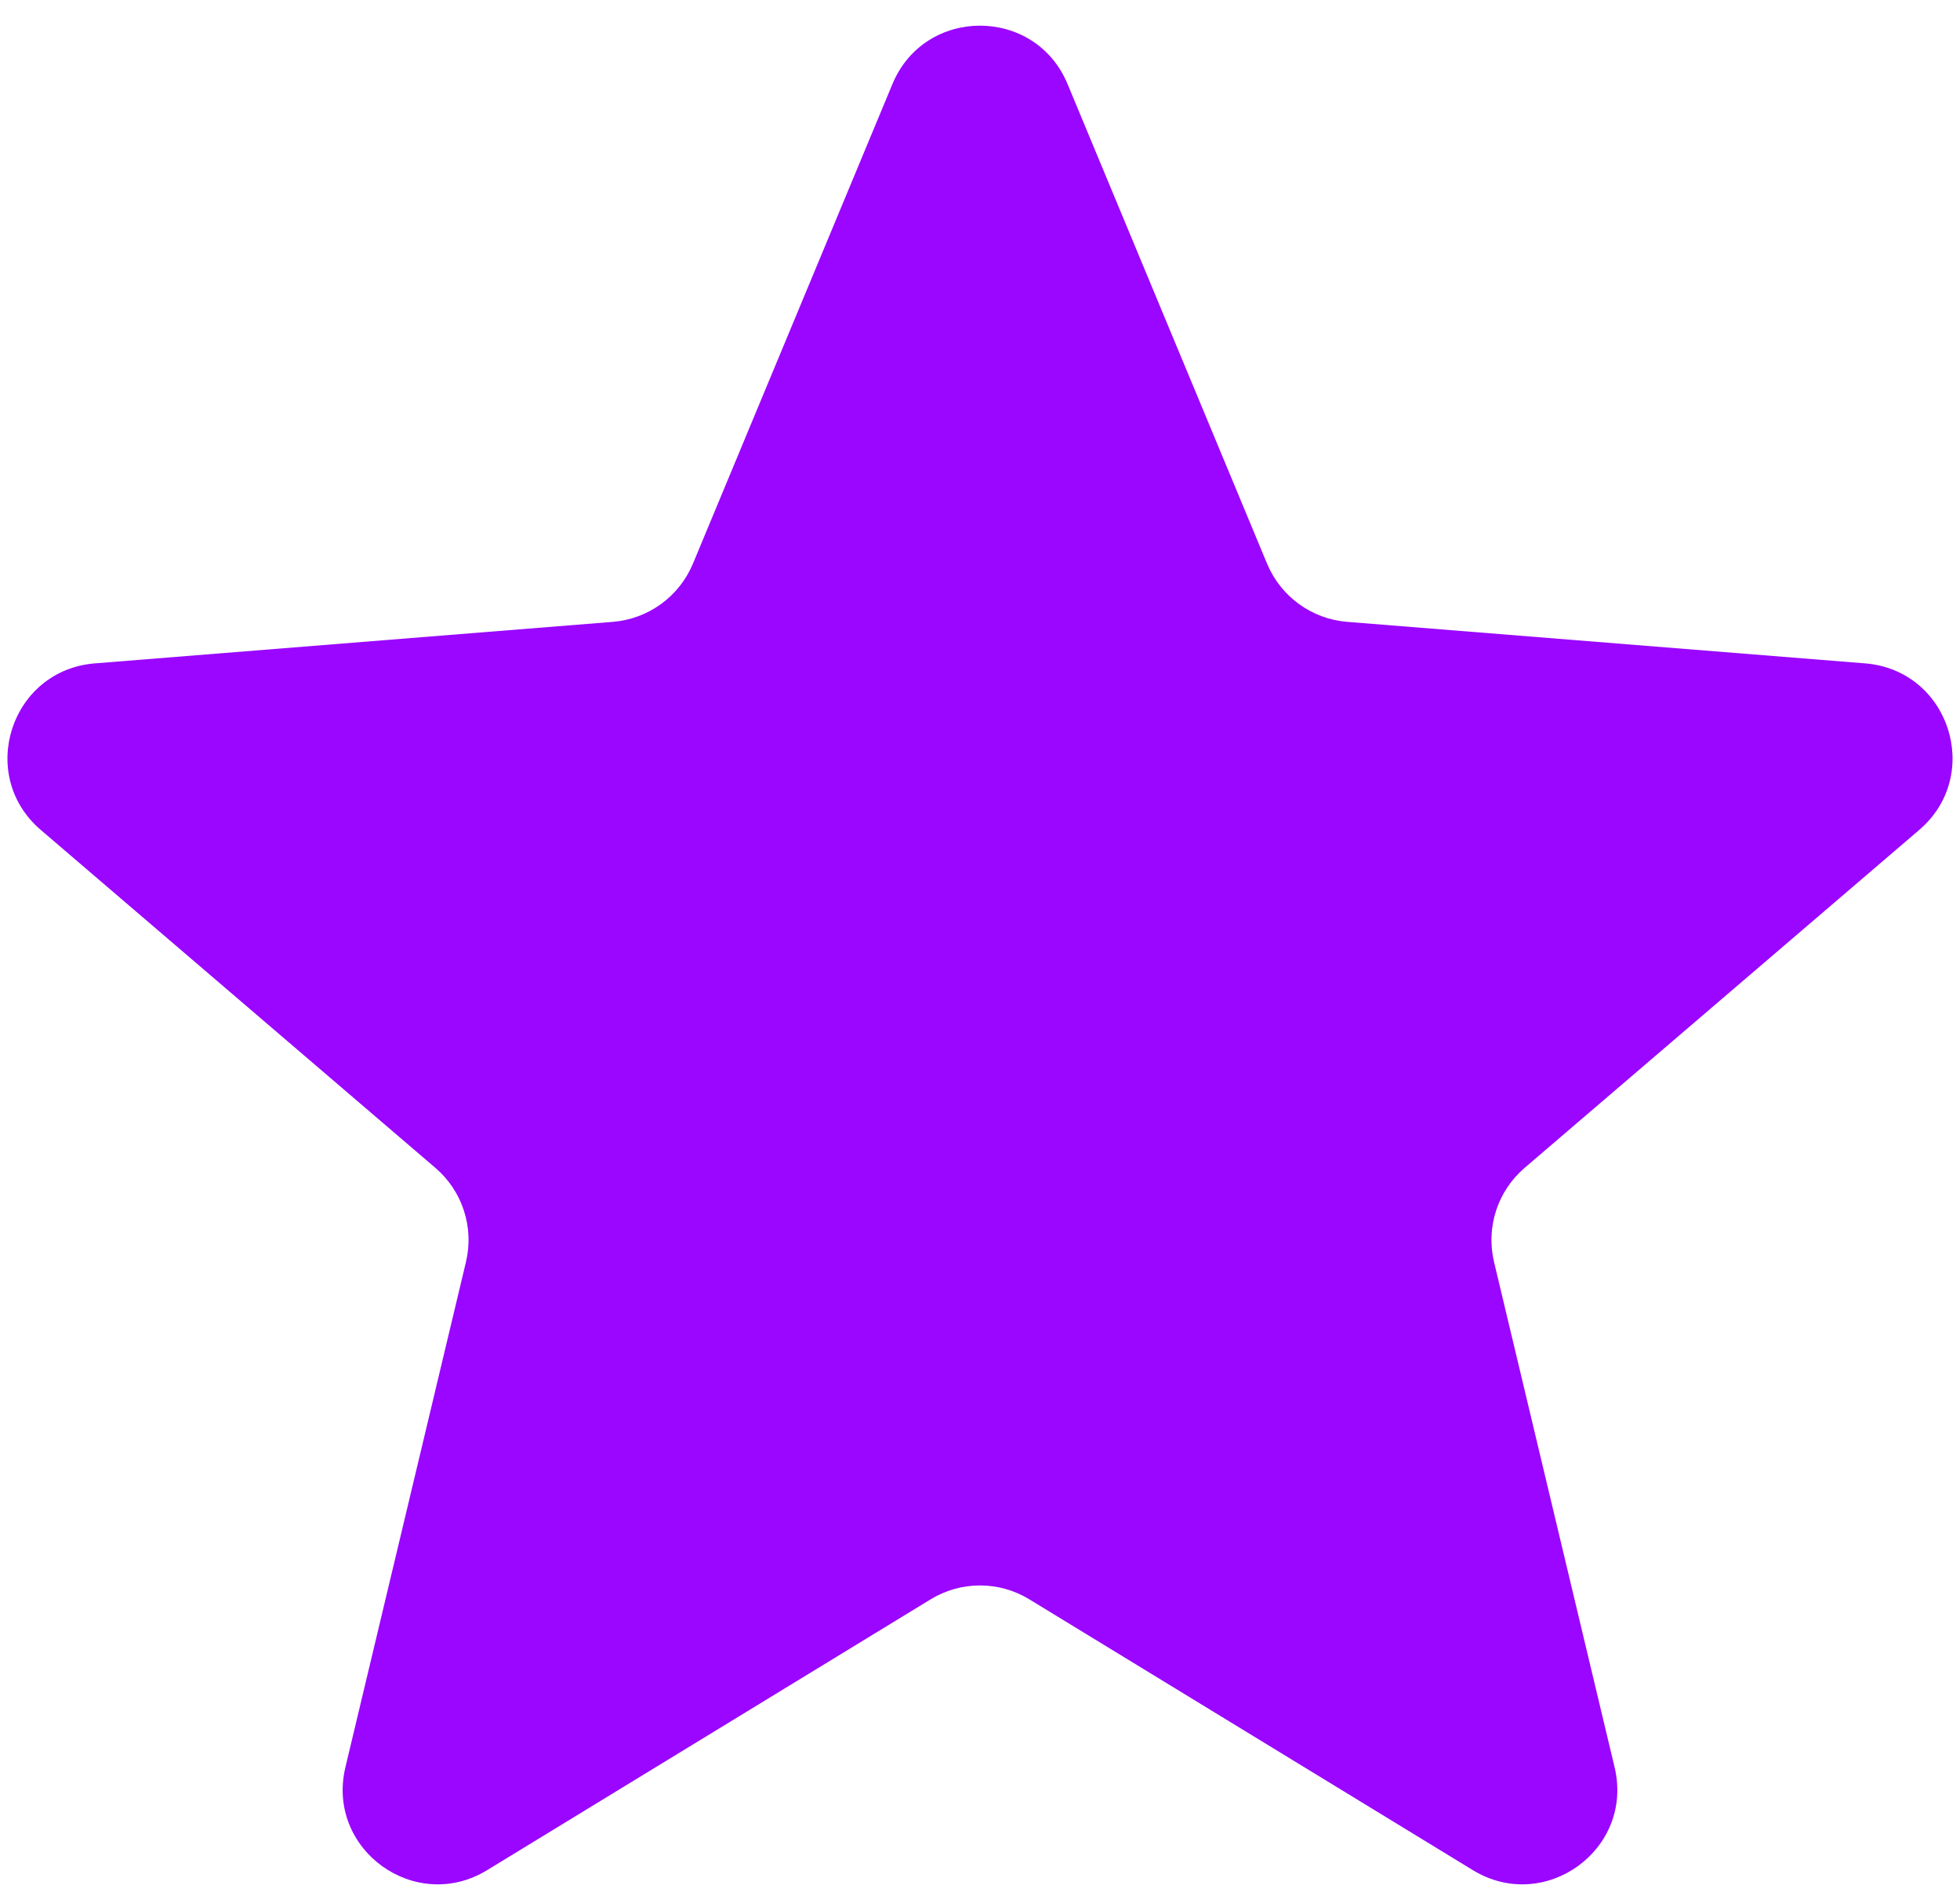 <svg width="31" height="30" viewBox="0 0 31 30" fill="none" xmlns="http://www.w3.org/2000/svg">
<path d="M14.115 1.33C14.627 0.098 16.373 0.098 16.885 1.33L20.041 8.919C20.258 9.438 20.746 9.793 21.307 9.838L29.5 10.495C30.83 10.602 31.369 12.261 30.356 13.129L24.113 18.477C23.686 18.843 23.5 19.417 23.63 19.964L25.537 27.959C25.847 29.257 24.435 30.282 23.296 29.587L16.282 25.303C15.802 25.009 15.198 25.009 14.718 25.303L7.704 29.587C6.565 30.282 5.153 29.257 5.463 27.959L7.37 19.964C7.5 19.417 7.314 18.843 6.887 18.477L0.644 13.129C-0.369 12.261 0.17 10.602 1.5 10.495L9.693 9.838C10.254 9.793 10.742 9.438 10.959 8.919L14.115 1.33Z" fill="#9A06FF"/>
</svg>
